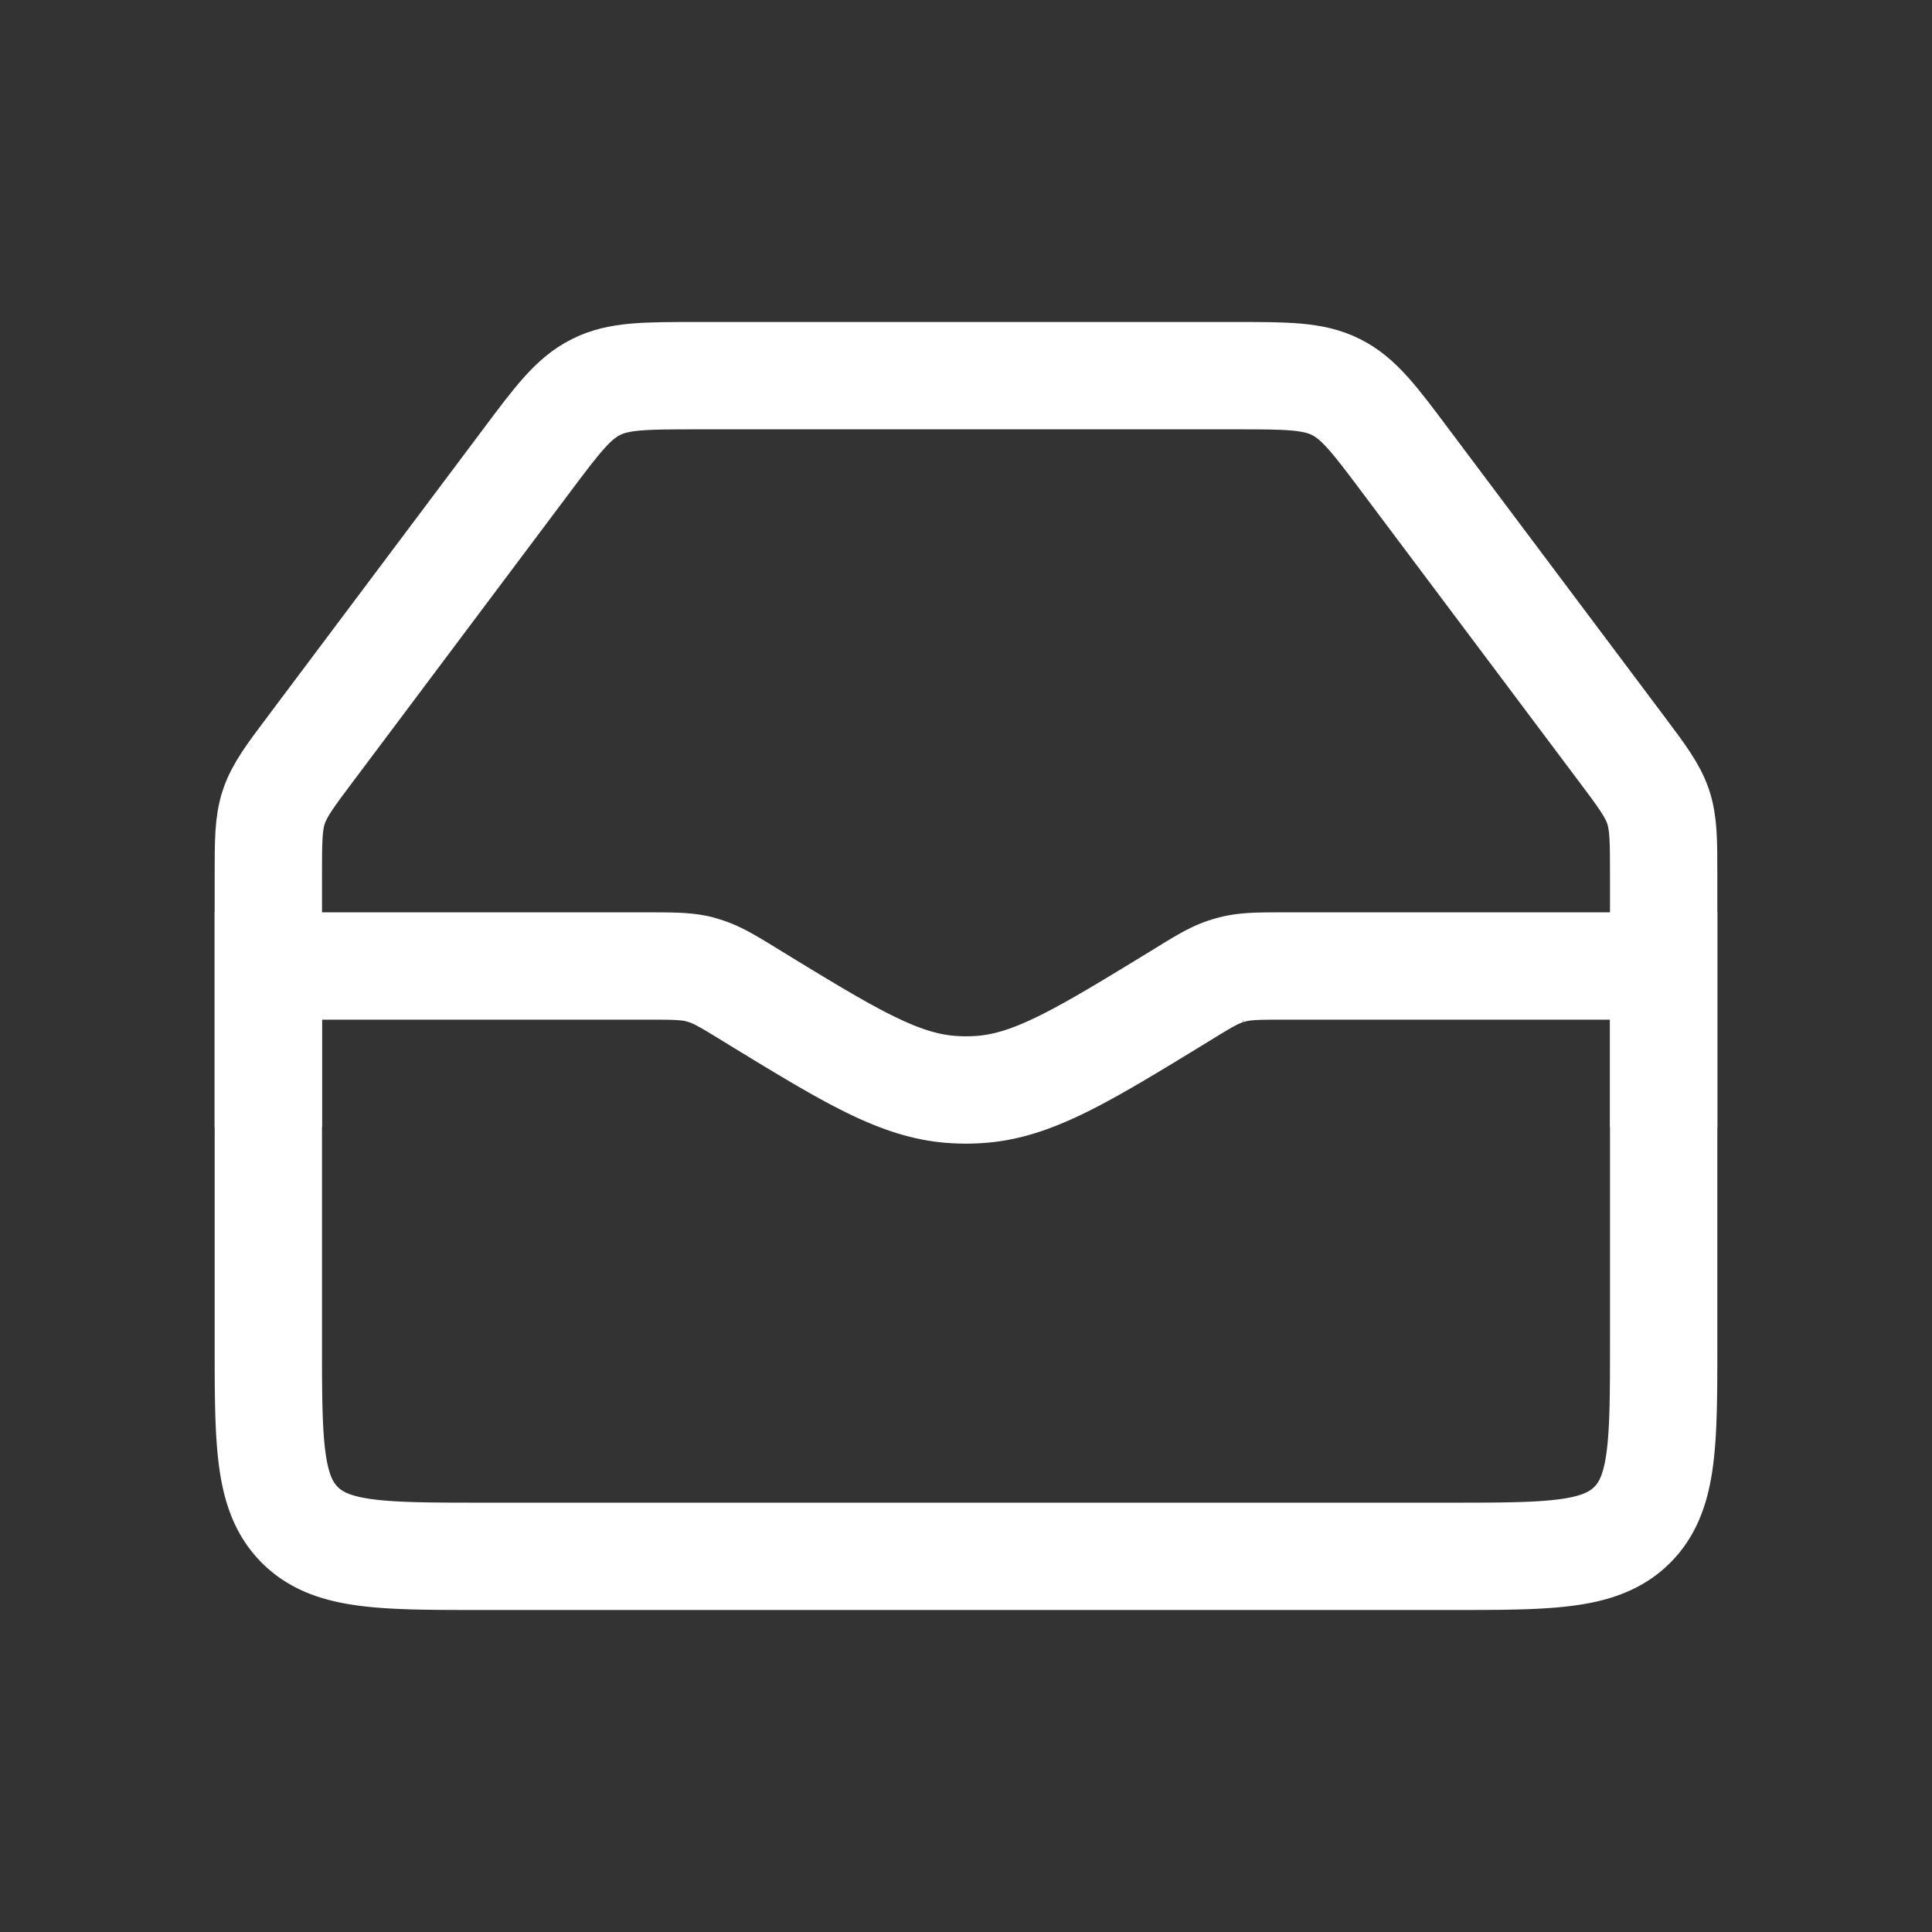 <svg fill="none" height="18" width="18" xmlns="http://www.w3.org/2000/svg"><rect width="100%" height="100%" fill="#333333" stroke="none"/><g stroke="#fff"><path d="m2.5 9h3.513c.253 0 .38 0 .502.03l.049.015c.12.037.228.103.444.236.921.563 1.382.845 1.89.871.068.004.136.004.204 0 .508-.026.969-.308 1.89-.871.216-.133.324-.2.444-.236a.986.986 0 0 1 .05-.014c.12-.031.247-.031.502-.031h3.512v3.5c0 .943 0 1.414-.293 1.707s-.764.293-1.707.293h-9c-.943 0-1.414 0-1.707-.293s-.293-.764-.293-1.707z"/><path d="m2.5 10.5v-2.333c0-.33 0-.496.051-.65.052-.154.15-.286.349-.55l2-2.667c.294-.393.442-.589.653-.694.21-.106.456-.106.947-.106h5c.49 0 .736 0 .947.106.211.105.359.301.653.694l2 2.667c.198.264.297.396.349.55.051.154.051.32.051.65v2.333"/></g></svg>